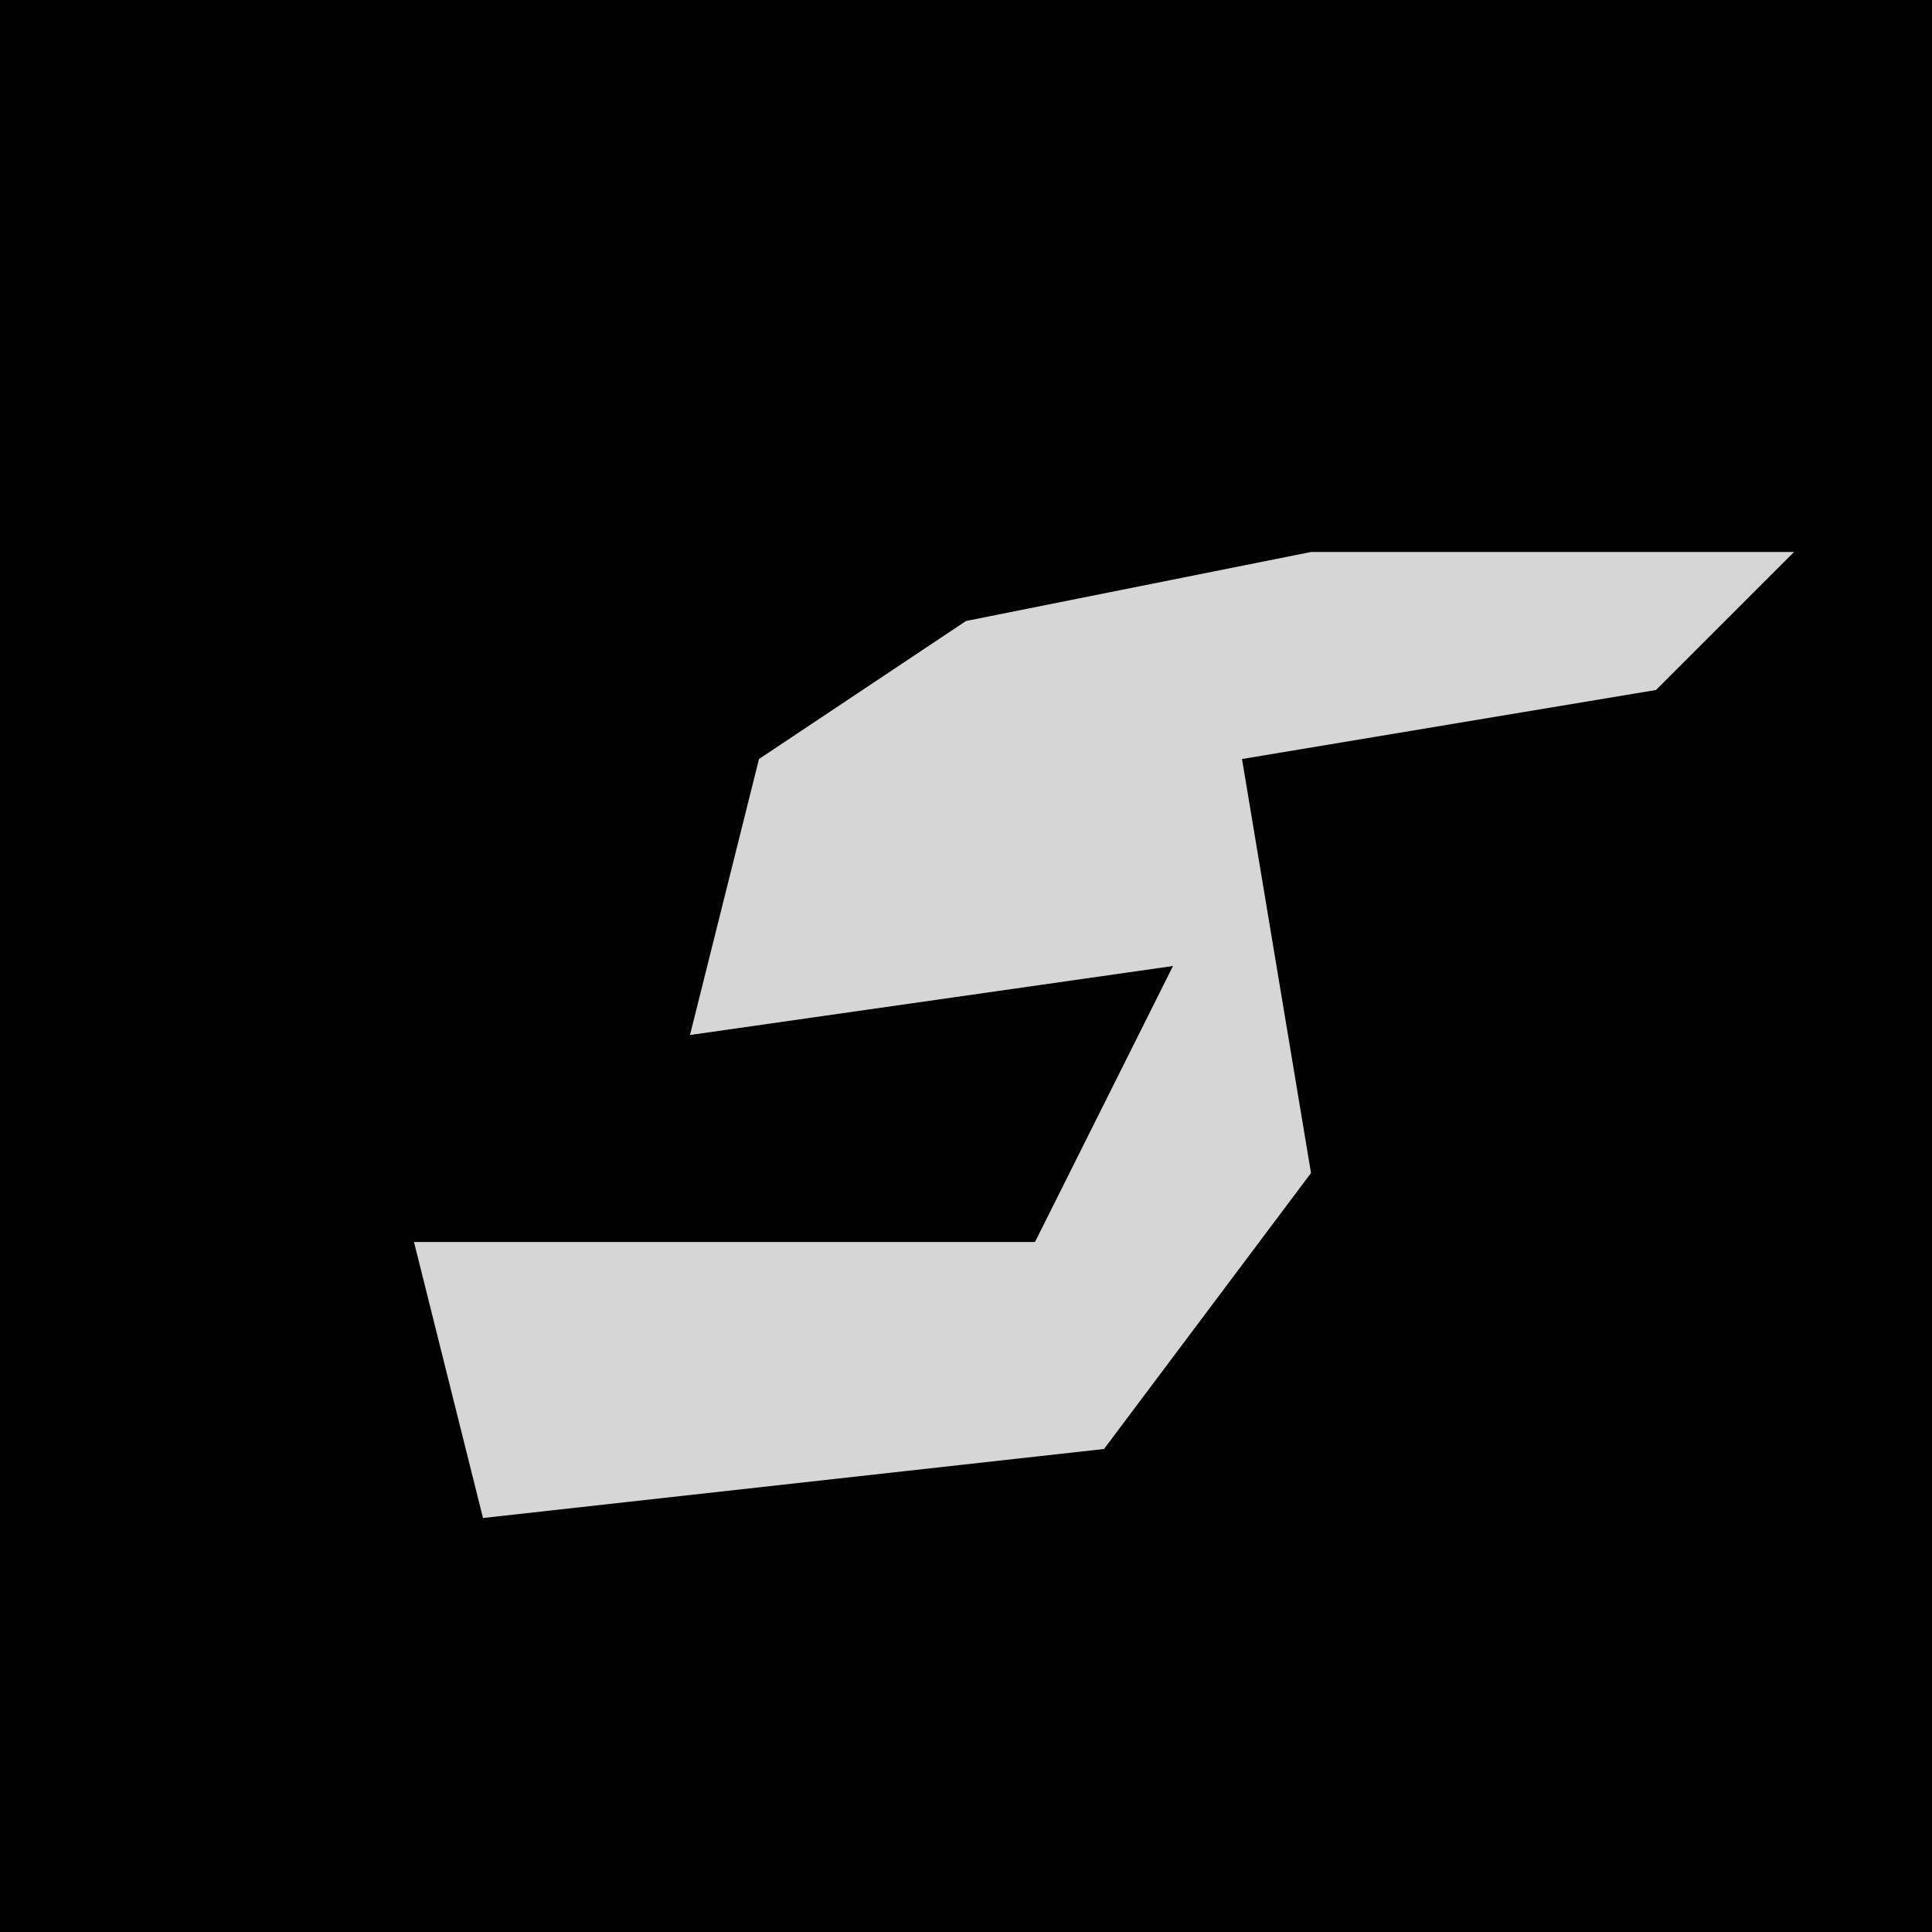 <?xml version="1.0" encoding="UTF-8"?>
<svg version="1.1" xmlns="http://www.w3.org/2000/svg" width="28" height="28">
<path d="M0,0 L28,0 L28,28 L0,28 Z " fill="#020202" transform="translate(0,0)"/>
<path d="M0,0 L7,0 L5,2 L-1,3 L0,9 L-3,13 L-12,14 L-13,10 L-4,10 L-2,6 L-9,7 L-8,3 L-5,1 Z " fill="#D6D6D6" transform="translate(19,8)"/>
</svg>
